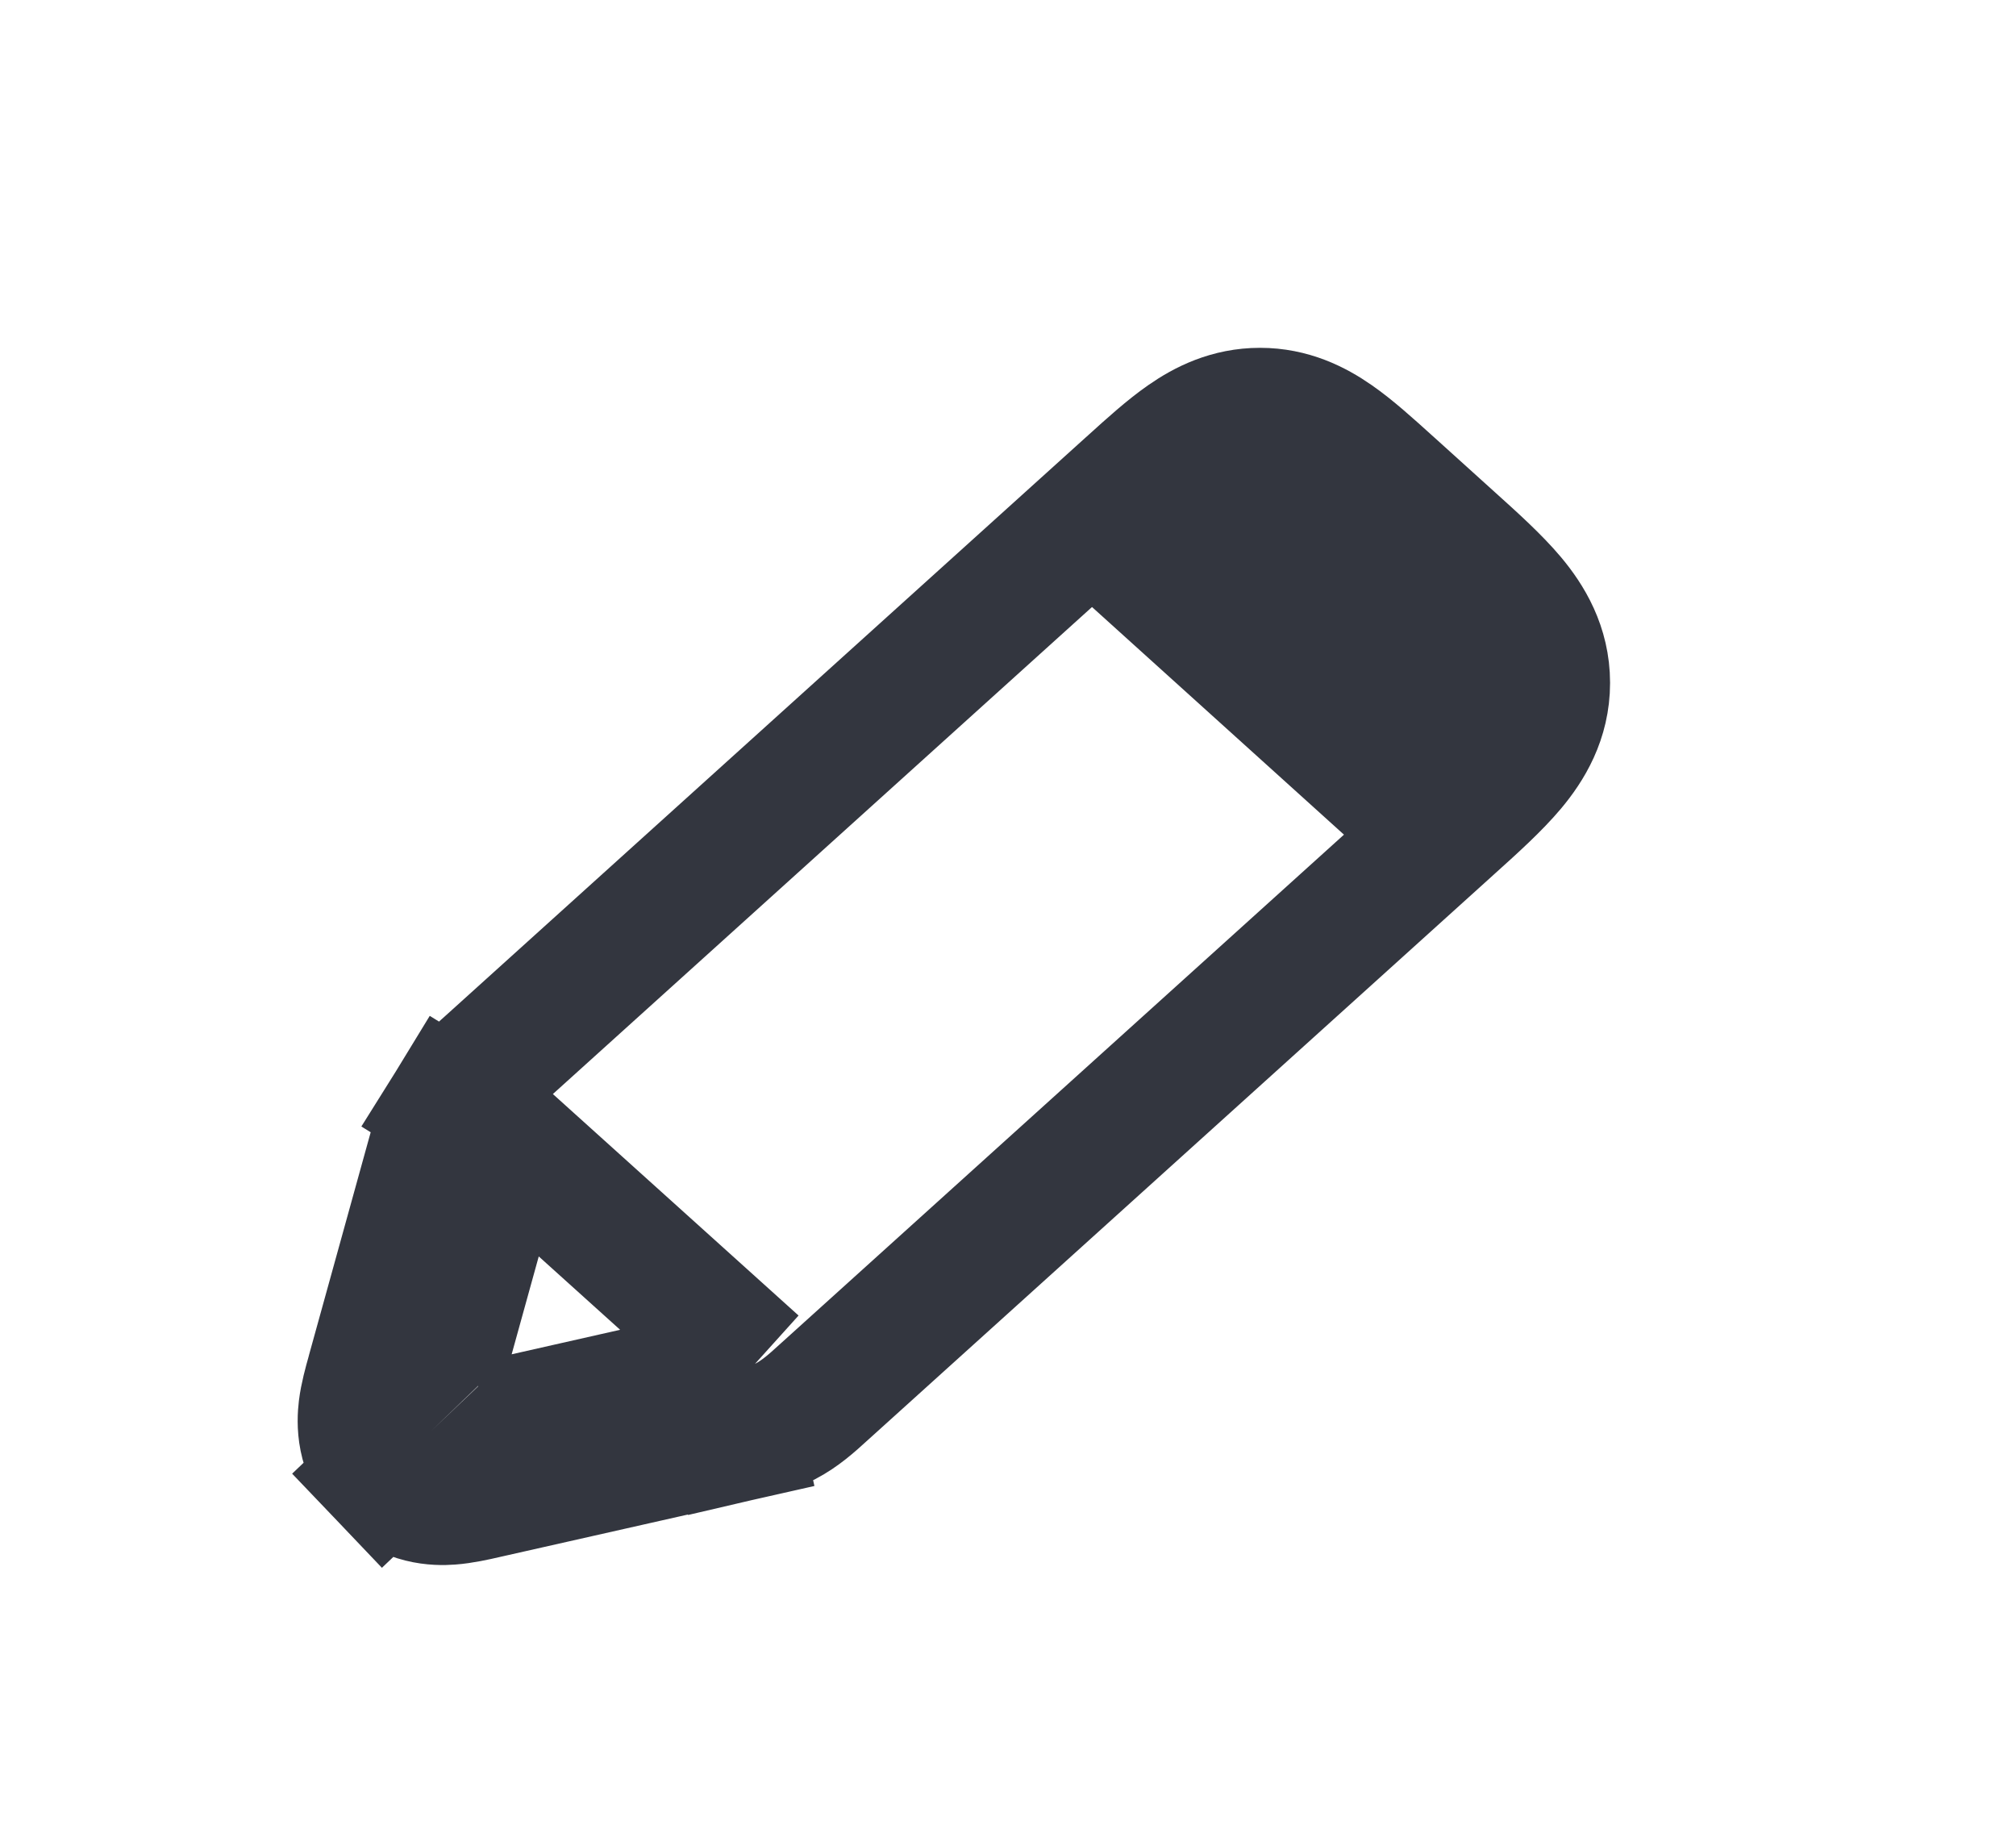<svg width="31" height="28" viewBox="0 0 31 28" fill="none" xmlns="http://www.w3.org/2000/svg">
<path d="M6.63 22.003L5.906 22.693C5.545 22.315 5.564 21.863 5.589 21.657C5.611 21.477 5.667 21.275 5.708 21.13C5.711 21.117 5.714 21.106 5.717 21.095L6.631 17.794C6.636 17.775 6.642 17.756 6.647 17.736C6.706 17.519 6.781 17.244 6.934 16.996L7.781 17.519L6.934 16.996C7.087 16.749 7.3 16.558 7.467 16.408C7.482 16.394 7.497 16.381 7.512 16.368L17.364 7.469C17.377 7.457 17.389 7.446 17.402 7.435C17.688 7.176 17.968 6.923 18.229 6.742C18.525 6.536 18.9 6.348 19.375 6.348C19.85 6.348 20.225 6.536 20.521 6.742C20.782 6.923 21.062 7.177 21.348 7.435C21.361 7.446 21.373 7.457 21.386 7.469L22.277 8.274C22.291 8.287 22.306 8.3 22.32 8.313C22.667 8.625 22.999 8.926 23.237 9.209C23.502 9.525 23.758 9.946 23.758 10.5C23.758 11.055 23.502 11.475 23.237 11.791C22.999 12.074 22.667 12.375 22.32 12.687C22.306 12.7 22.291 12.713 22.277 12.726L12.684 21.391C12.671 21.403 12.658 21.415 12.644 21.427C12.494 21.564 12.304 21.737 12.07 21.858M6.63 22.003L5.906 22.693C6.266 23.071 6.719 23.075 6.926 23.059C7.106 23.046 7.311 23 7.458 22.966C7.47 22.963 7.482 22.961 7.493 22.958L11.331 22.092L11.115 21.119L11.334 22.091L11.334 22.091C11.351 22.087 11.369 22.083 11.387 22.079C11.585 22.035 11.836 21.979 12.07 21.858M6.63 22.003C6.532 21.901 6.582 21.721 6.681 21.362L7.595 18.061C7.672 17.782 7.71 17.643 7.785 17.522L11.61 20.97M6.63 22.003C6.728 22.106 6.909 22.065 7.273 21.983L11.114 21.115L11.114 21.115C11.368 21.058 11.495 21.029 11.61 20.97M12.07 21.858L11.61 20.97M12.07 21.858C12.07 21.858 12.07 21.858 12.07 21.858L11.61 20.97" stroke="#33363F" stroke-width="2"/>
<path d="M16.146 8.75L20.021 6.417L23.896 9.917L21.312 13.417L16.146 8.75Z" fill="#33363F"/>
</svg>
